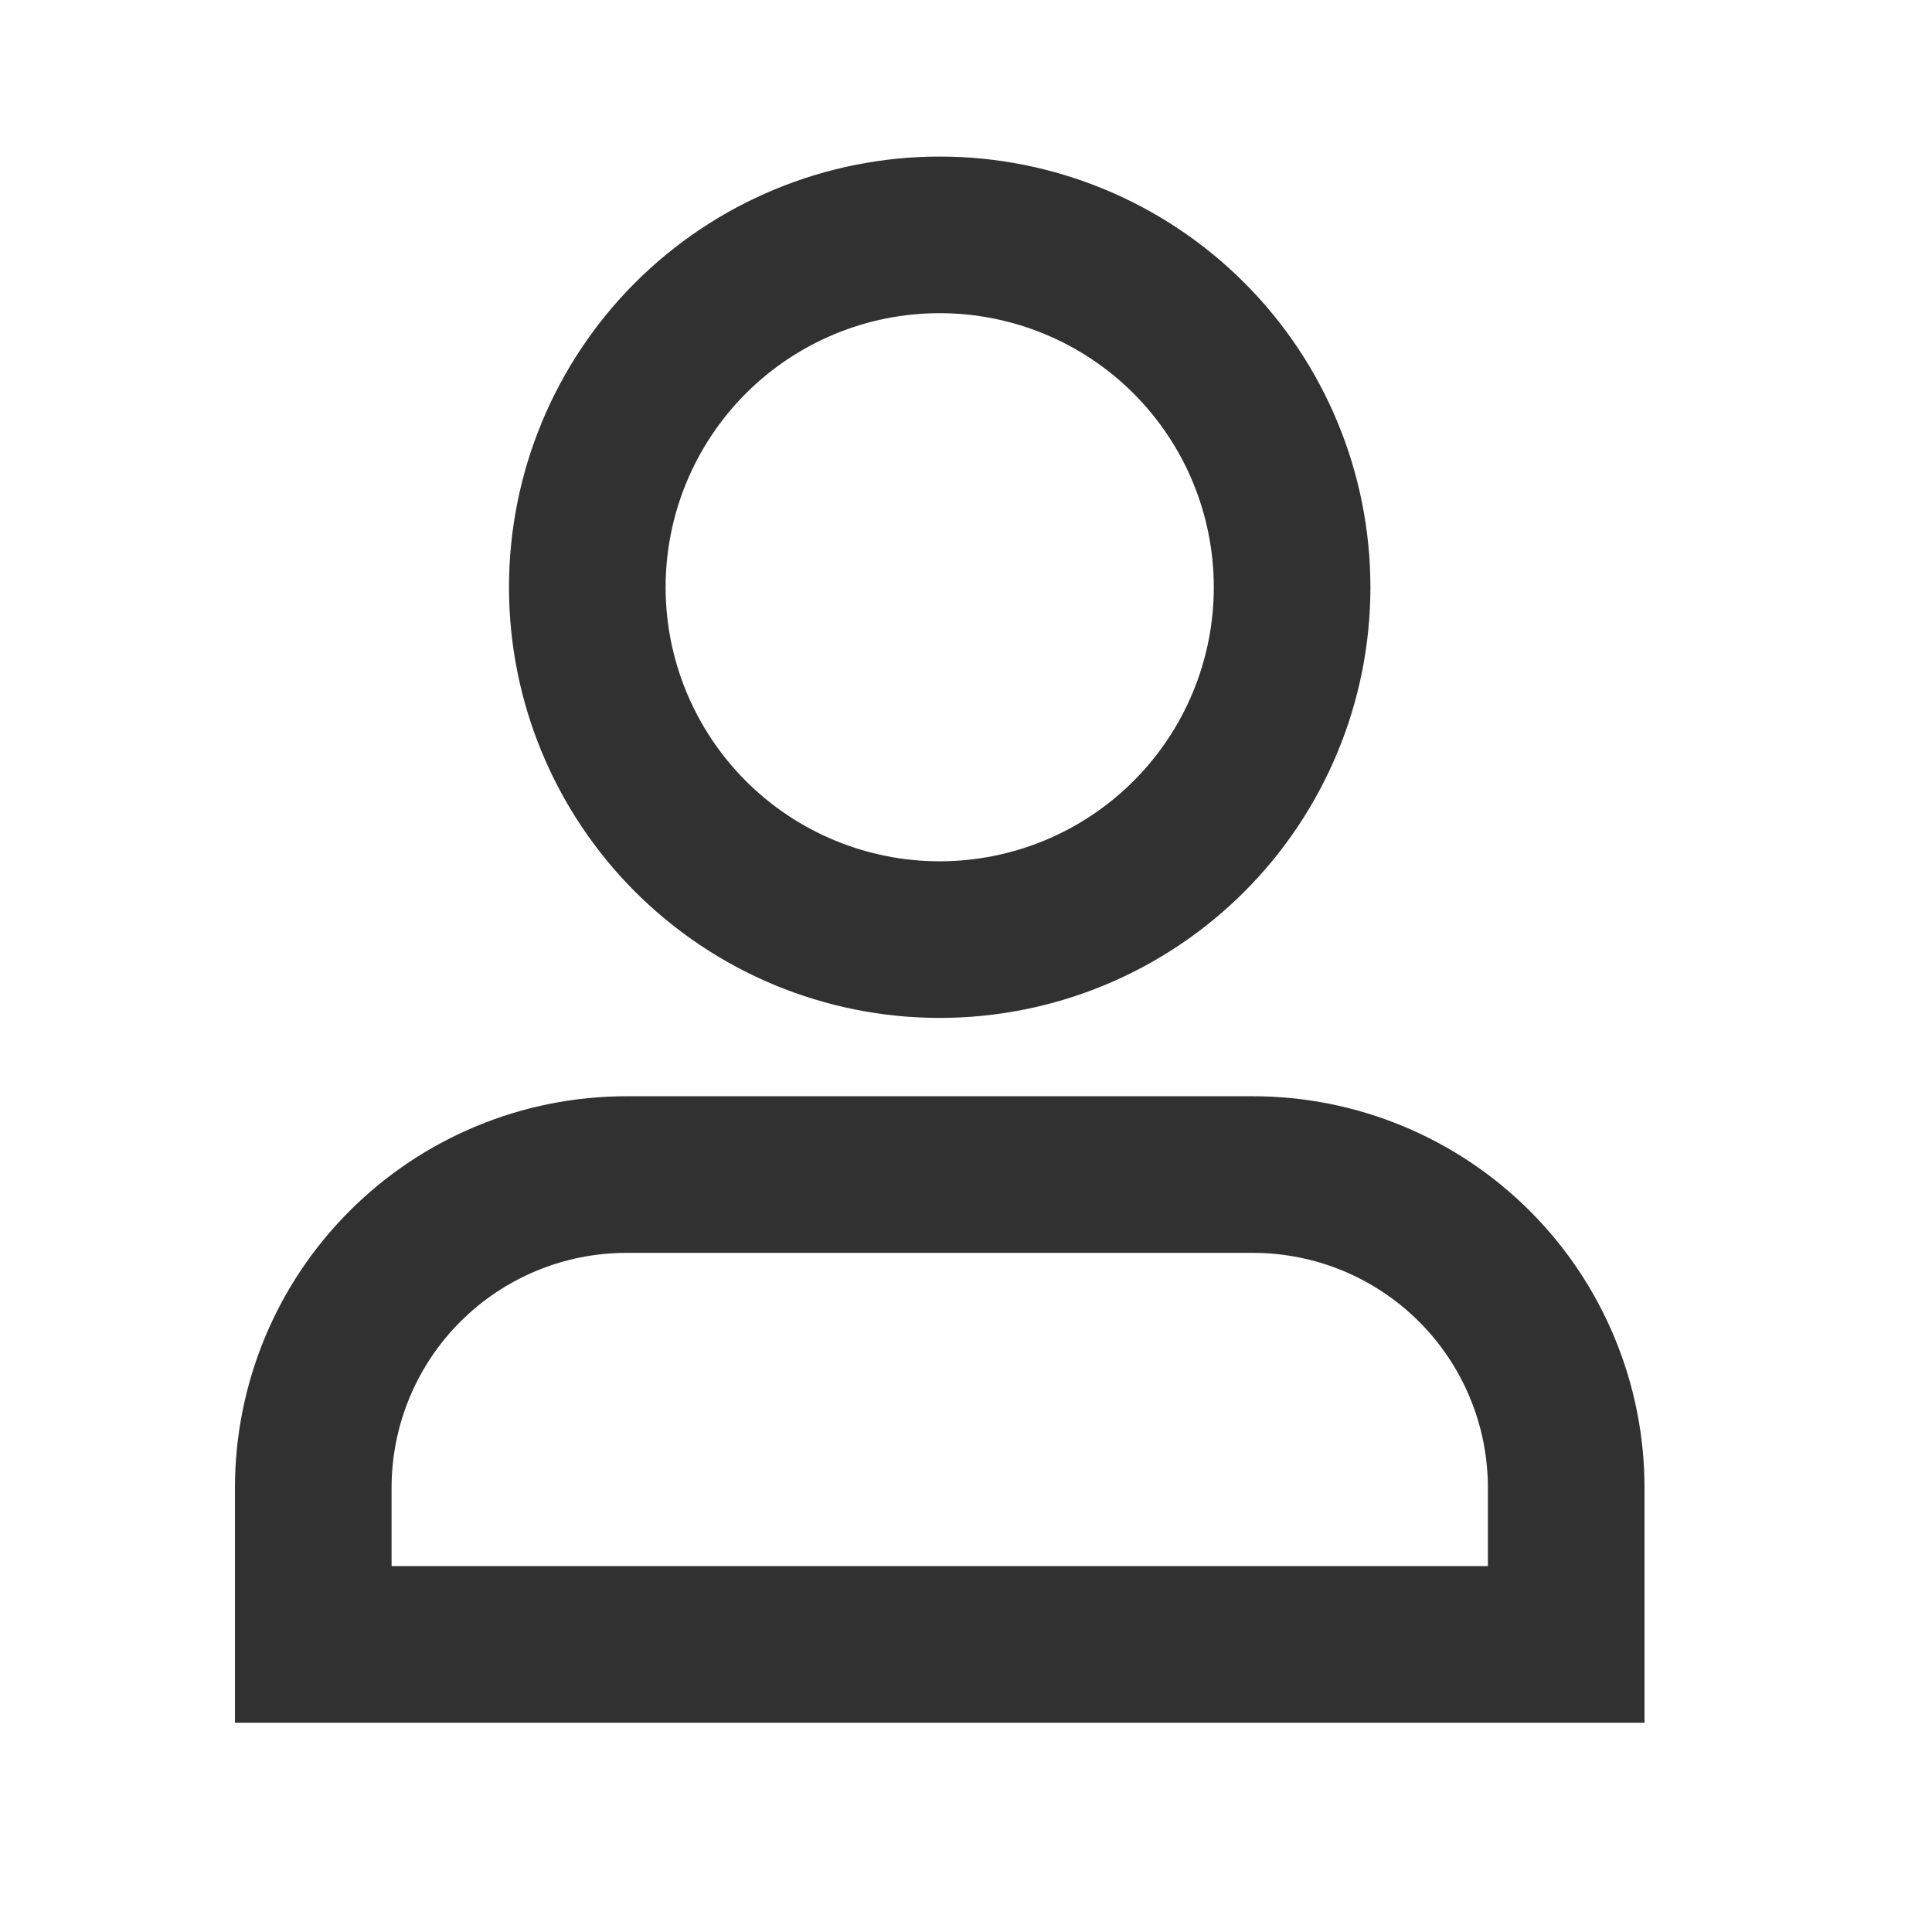  <svg
                xmlns="http://www.w3.org/2000/svg"
                width="20"
                height="20"
                viewBox="0 0 31 31"
                fill="none"
              >
                <path
                  d="M15.078 5.025C13.912 5.025 12.793 5.488 11.968 6.313C11.144 7.138 10.68 8.256 10.68 9.423C10.68 10.589 11.144 11.707 11.968 12.532C12.793 13.357 13.912 13.82 15.078 13.82C16.244 13.82 17.363 13.357 18.188 12.532C19.013 11.707 19.476 10.589 19.476 9.423C19.476 8.256 19.013 7.138 18.188 6.313C17.363 5.488 16.244 5.025 15.078 5.025ZM8.167 9.423C8.167 7.59 8.895 5.832 10.191 4.536C11.488 3.24 13.245 2.512 15.078 2.512C16.911 2.512 18.669 3.24 19.965 4.536C21.261 5.832 21.989 7.59 21.989 9.423C21.989 11.255 21.261 13.013 19.965 14.309C18.669 15.605 16.911 16.333 15.078 16.333C13.245 16.333 11.488 15.605 10.191 14.309C8.895 13.013 8.167 11.255 8.167 9.423ZM3.77 23.872C3.77 22.206 4.431 20.608 5.61 19.43C6.788 18.252 8.386 17.59 10.052 17.59H20.104C21.77 17.59 23.368 18.252 24.547 19.43C25.725 20.608 26.387 22.206 26.387 23.872V27.642H3.77V23.872ZM10.052 20.103C9.052 20.103 8.094 20.5 7.387 21.207C6.68 21.914 6.283 22.873 6.283 23.872V25.129H23.874V23.872C23.874 22.873 23.477 21.914 22.77 21.207C22.063 20.5 21.104 20.103 20.104 20.103H10.052Z"
                  fill="#313131"
                />
              </svg>